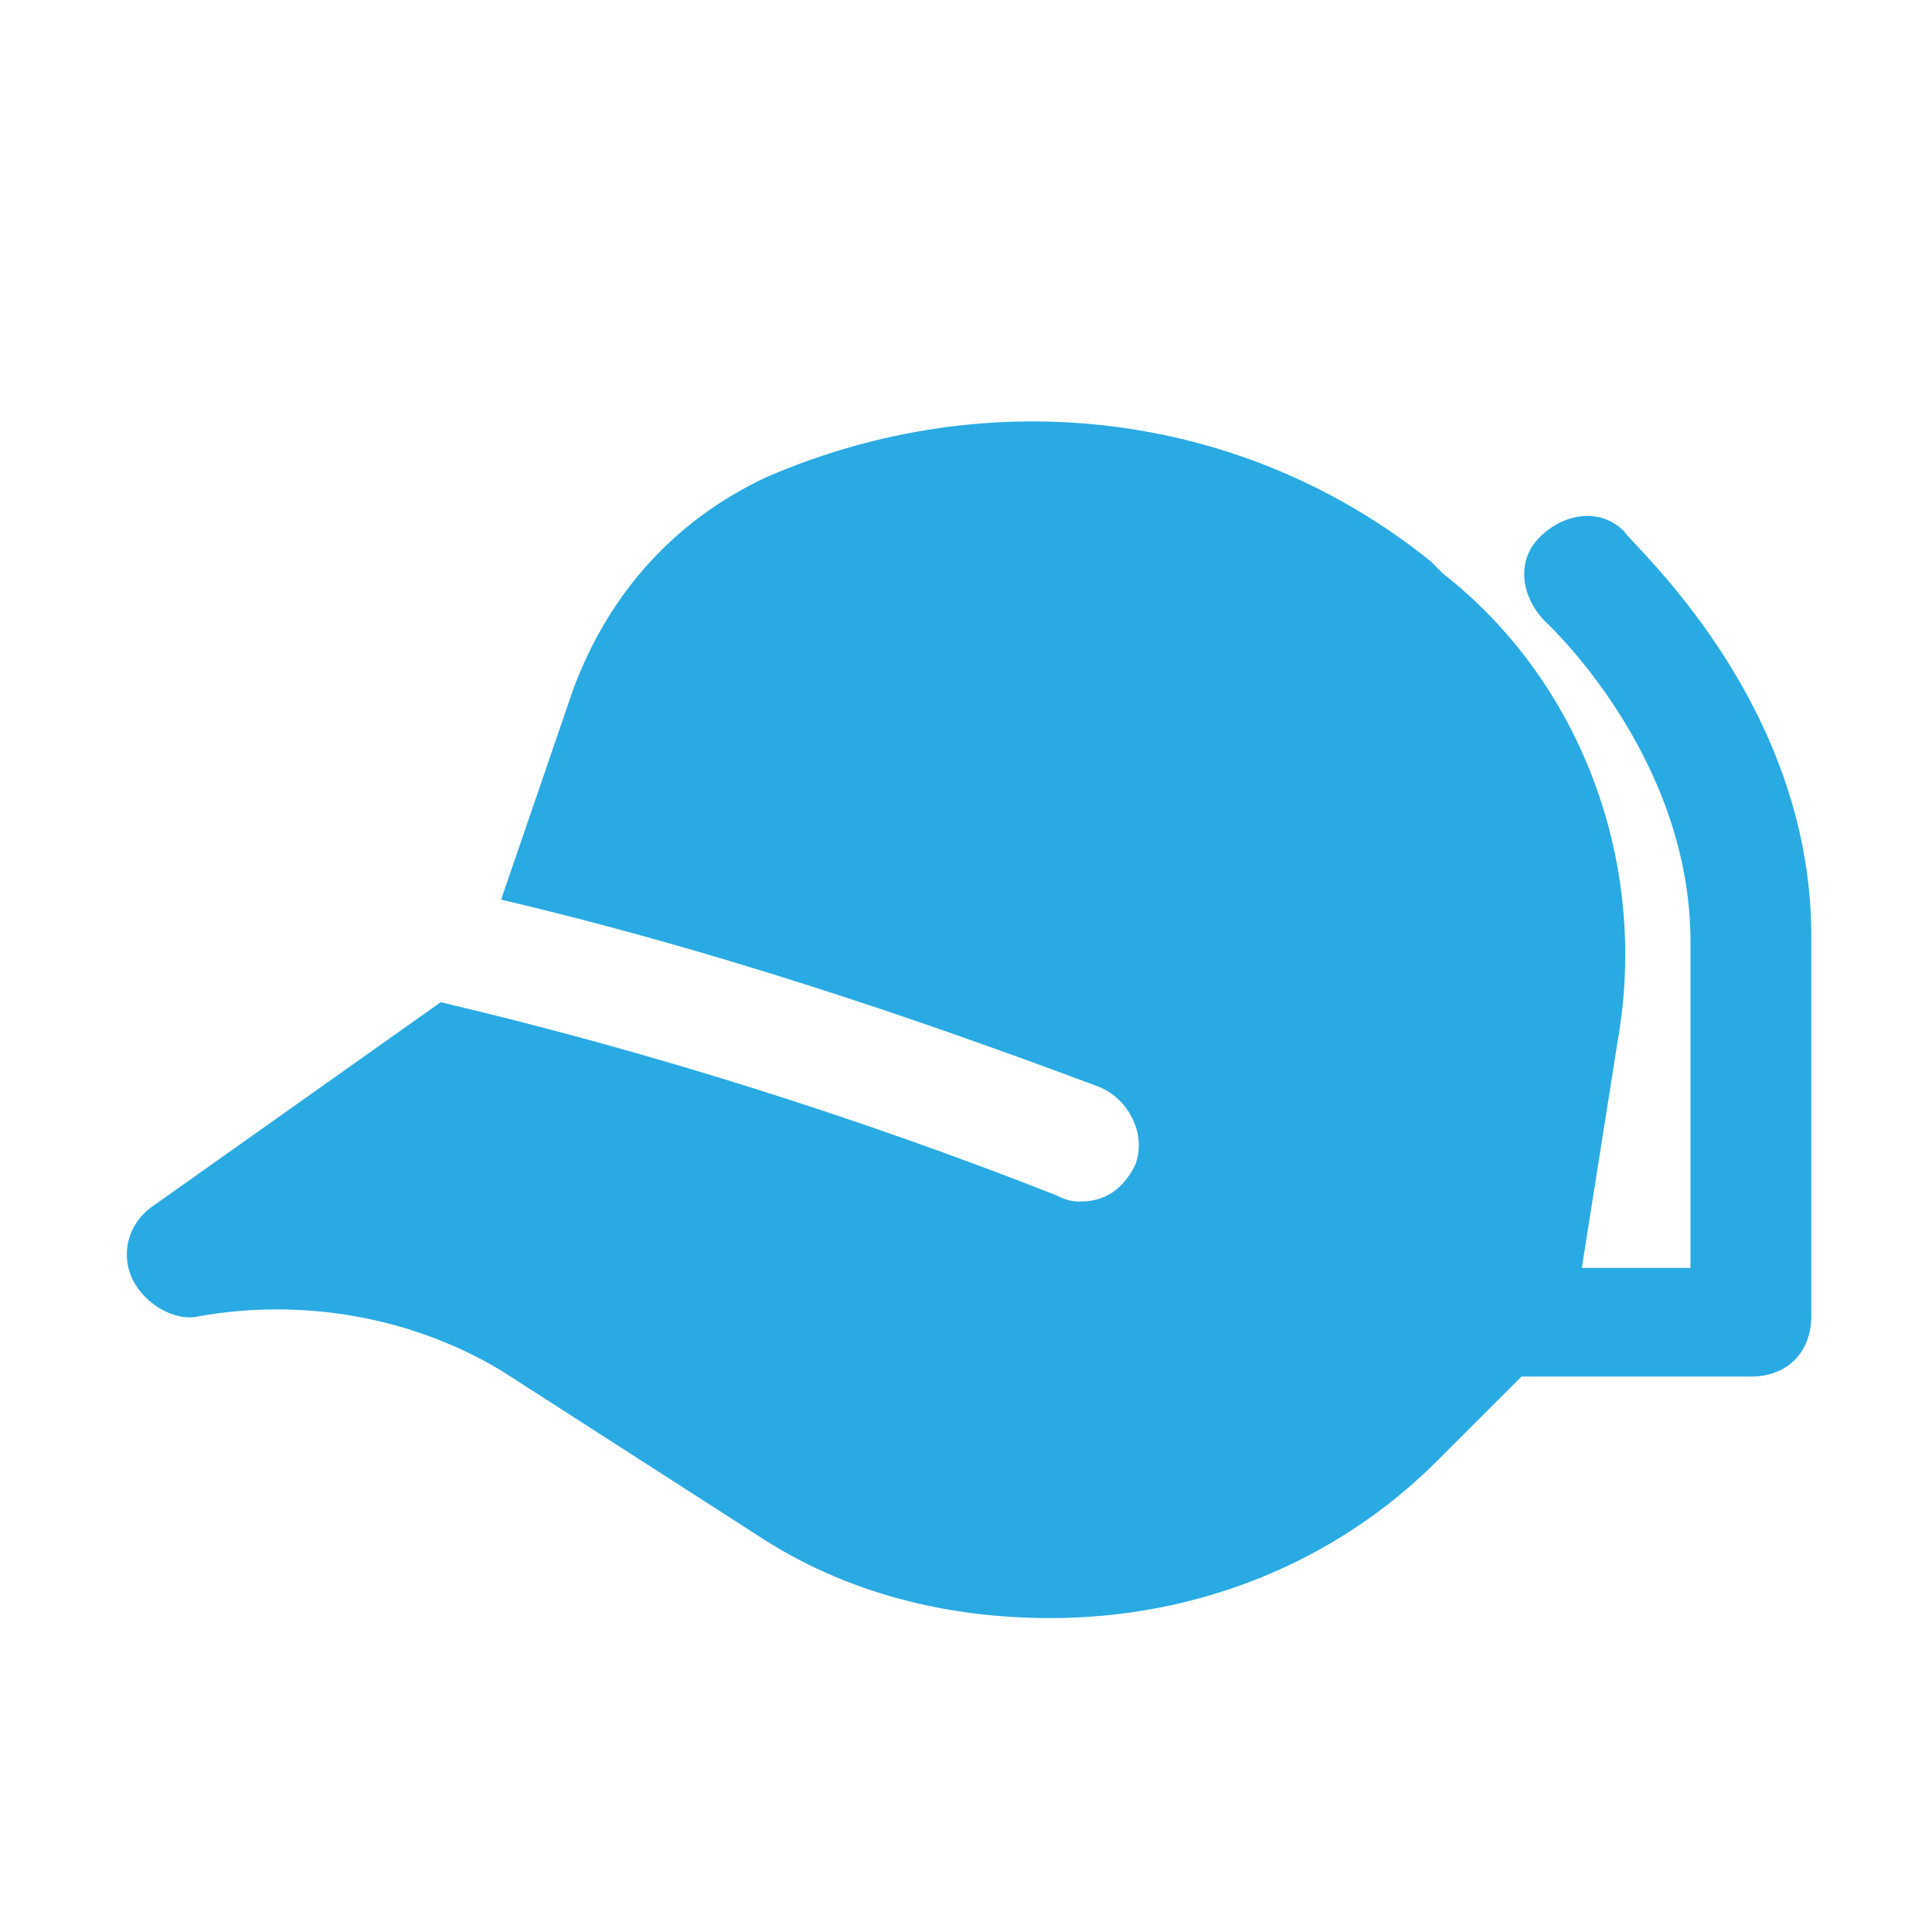 <svg width="27" height="27" viewBox="0 0 27 27" fill="none" xmlns="http://www.w3.org/2000/svg">
<path d="M22.697 7.425C22.36 7.088 21.853 7.172 21.516 7.509C21.178 7.847 21.263 8.353 21.6 8.691C21.6 8.691 23.625 10.547 23.625 13.162V17.719H22.106L22.613 14.512C23.035 12.066 22.106 9.534 20.166 8.016L19.997 7.847C17.381 5.737 13.838 5.316 10.716 6.666C9.45 7.256 8.522 8.269 8.016 9.619L7.003 12.572C9.872 13.247 12.656 14.175 15.356 15.188C15.778 15.356 16.031 15.863 15.863 16.284C15.694 16.622 15.441 16.791 15.103 16.791C15.019 16.791 14.934 16.791 14.766 16.706C11.981 15.609 9.028 14.681 6.159 14.006L2.109 16.875C1.772 17.128 1.688 17.55 1.856 17.887C2.025 18.225 2.447 18.478 2.784 18.394C4.219 18.141 5.738 18.394 7.003 19.153L10.547 21.431C11.813 22.275 13.247 22.613 14.681 22.613C16.706 22.613 18.647 21.853 20.081 20.419L21.263 19.238H24.469C24.975 19.238 25.313 18.9 25.313 18.394V13.078C25.313 9.787 22.781 7.594 22.697 7.425Z" fill="#29AAE3"/>
</svg>
